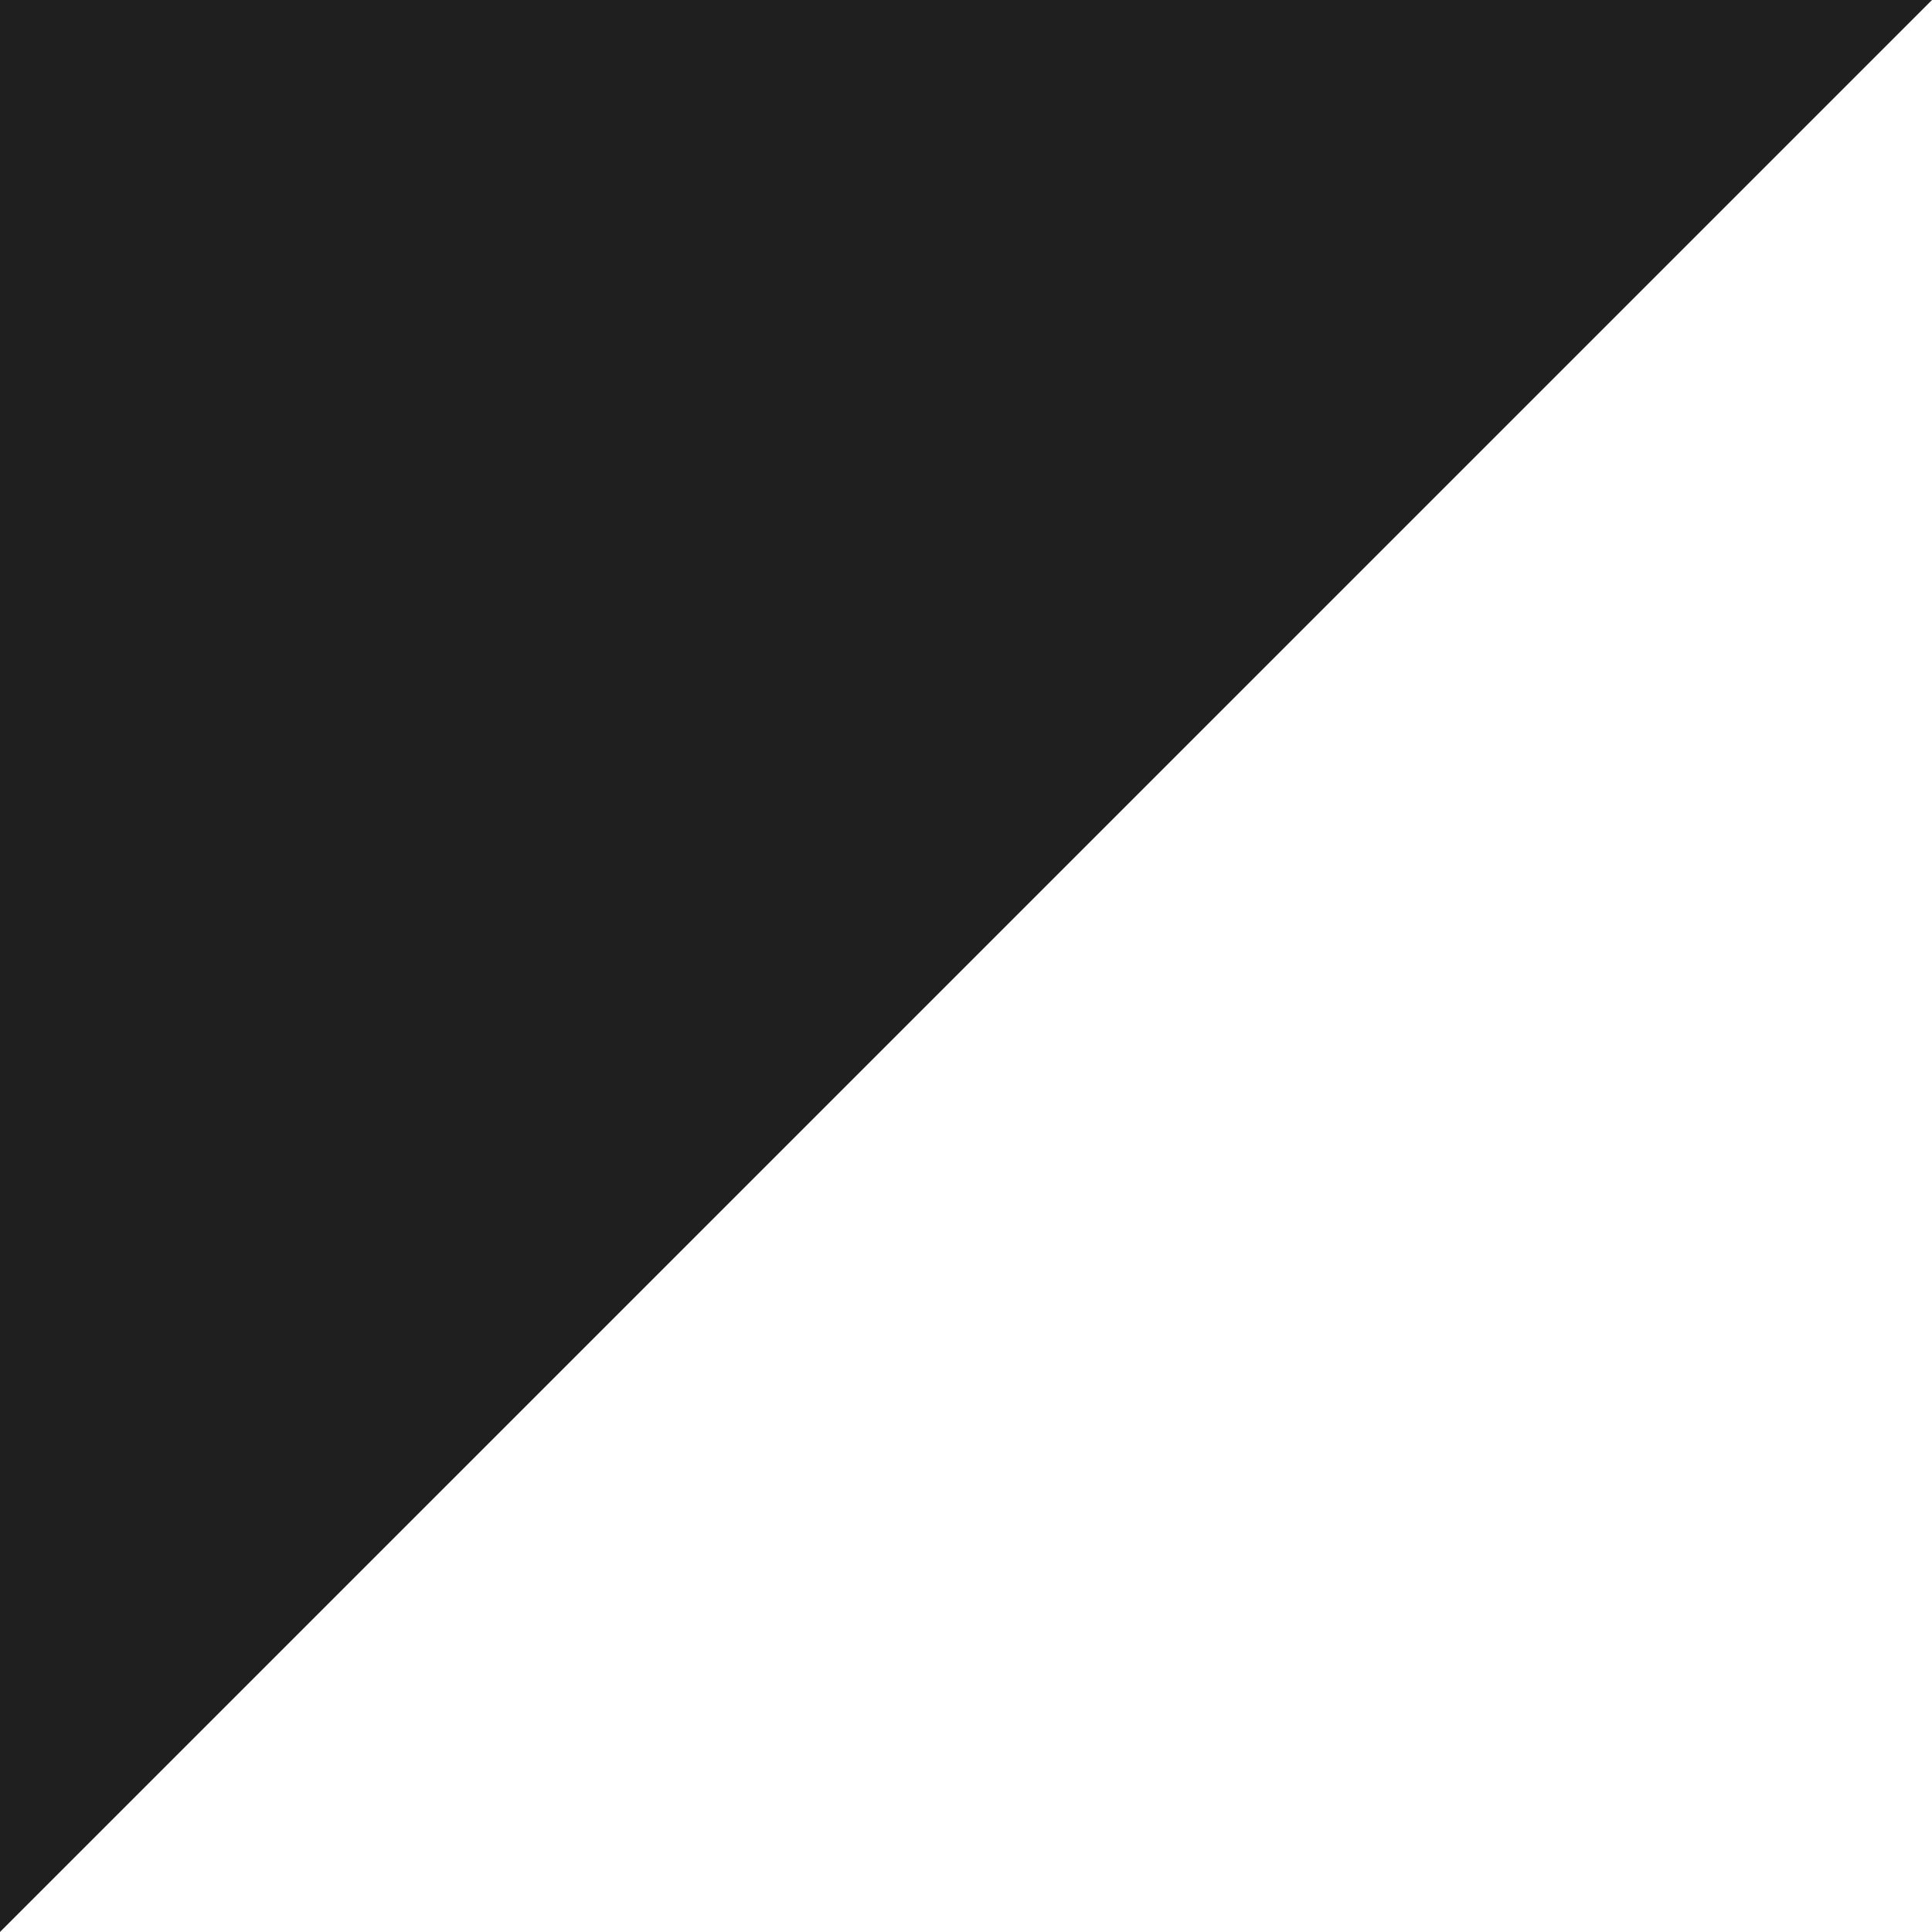 <?xml version="1.0" encoding="UTF-8" standalone="no"?>
<svg
   xmlns:dc="http://purl.org/dc/elements/1.1/"
   xmlns:cc="http://creativecommons.org/ns#"
   xmlns:rdf="http://www.w3.org/1999/02/22-rdf-syntax-ns#"
   xmlns:svg="http://www.w3.org/2000/svg"
   xmlns="http://www.w3.org/2000/svg"
   xmlns:sodipodi="http://sodipodi.sourceforge.net/DTD/sodipodi-0.dtd"
   xmlns:inkscape="http://www.inkscape.org/namespaces/inkscape"
   width="43.833mm"
   height="43.833mm"
   viewBox="0 0 43.833 43.833"
   version="1.1"
   id="svg1871"
   inkscape:version="1.0beta2 (unknown)"
   sodipodi:docname="table-overlay-01.svg">
  <defs
     id="defs1865" />
  <sodipodi:namedview
     id="base"
     pagecolor="#ffffff"
     bordercolor="#666666"
     borderopacity="1.0"
     inkscape:pageopacity="0.0"
     inkscape:pageshadow="2"
     inkscape:zoom="0.7"
     inkscape:cx="10.195972"
     inkscape:cy="153.02007"
     inkscape:document-units="mm"
     inkscape:current-layer="layer1"
     inkscape:document-rotation="0"
     showgrid="false"
     fit-margin-top="0"
     fit-margin-left="0"
     fit-margin-right="0"
     fit-margin-bottom="0"
     inkscape:window-width="1366"
     inkscape:window-height="704"
     inkscape:window-x="0"
     inkscape:window-y="27"
     inkscape:window-maximized="1" />
  <g
     inkscape:label="Layer 1"
     inkscape:groupmode="layer"
     id="layer1"
     transform="translate(27.208,-27.977)">
    <path
       inkscape:connector-curvature="0"
       id="path1797"
       style="fill:#1f1f20;fill-opacity:1;fill-rule:nonzero;opacity:1;"
       d="M 16.625,27.977 H -27.208 V 71.809 Z" />
  </g>
</svg>
